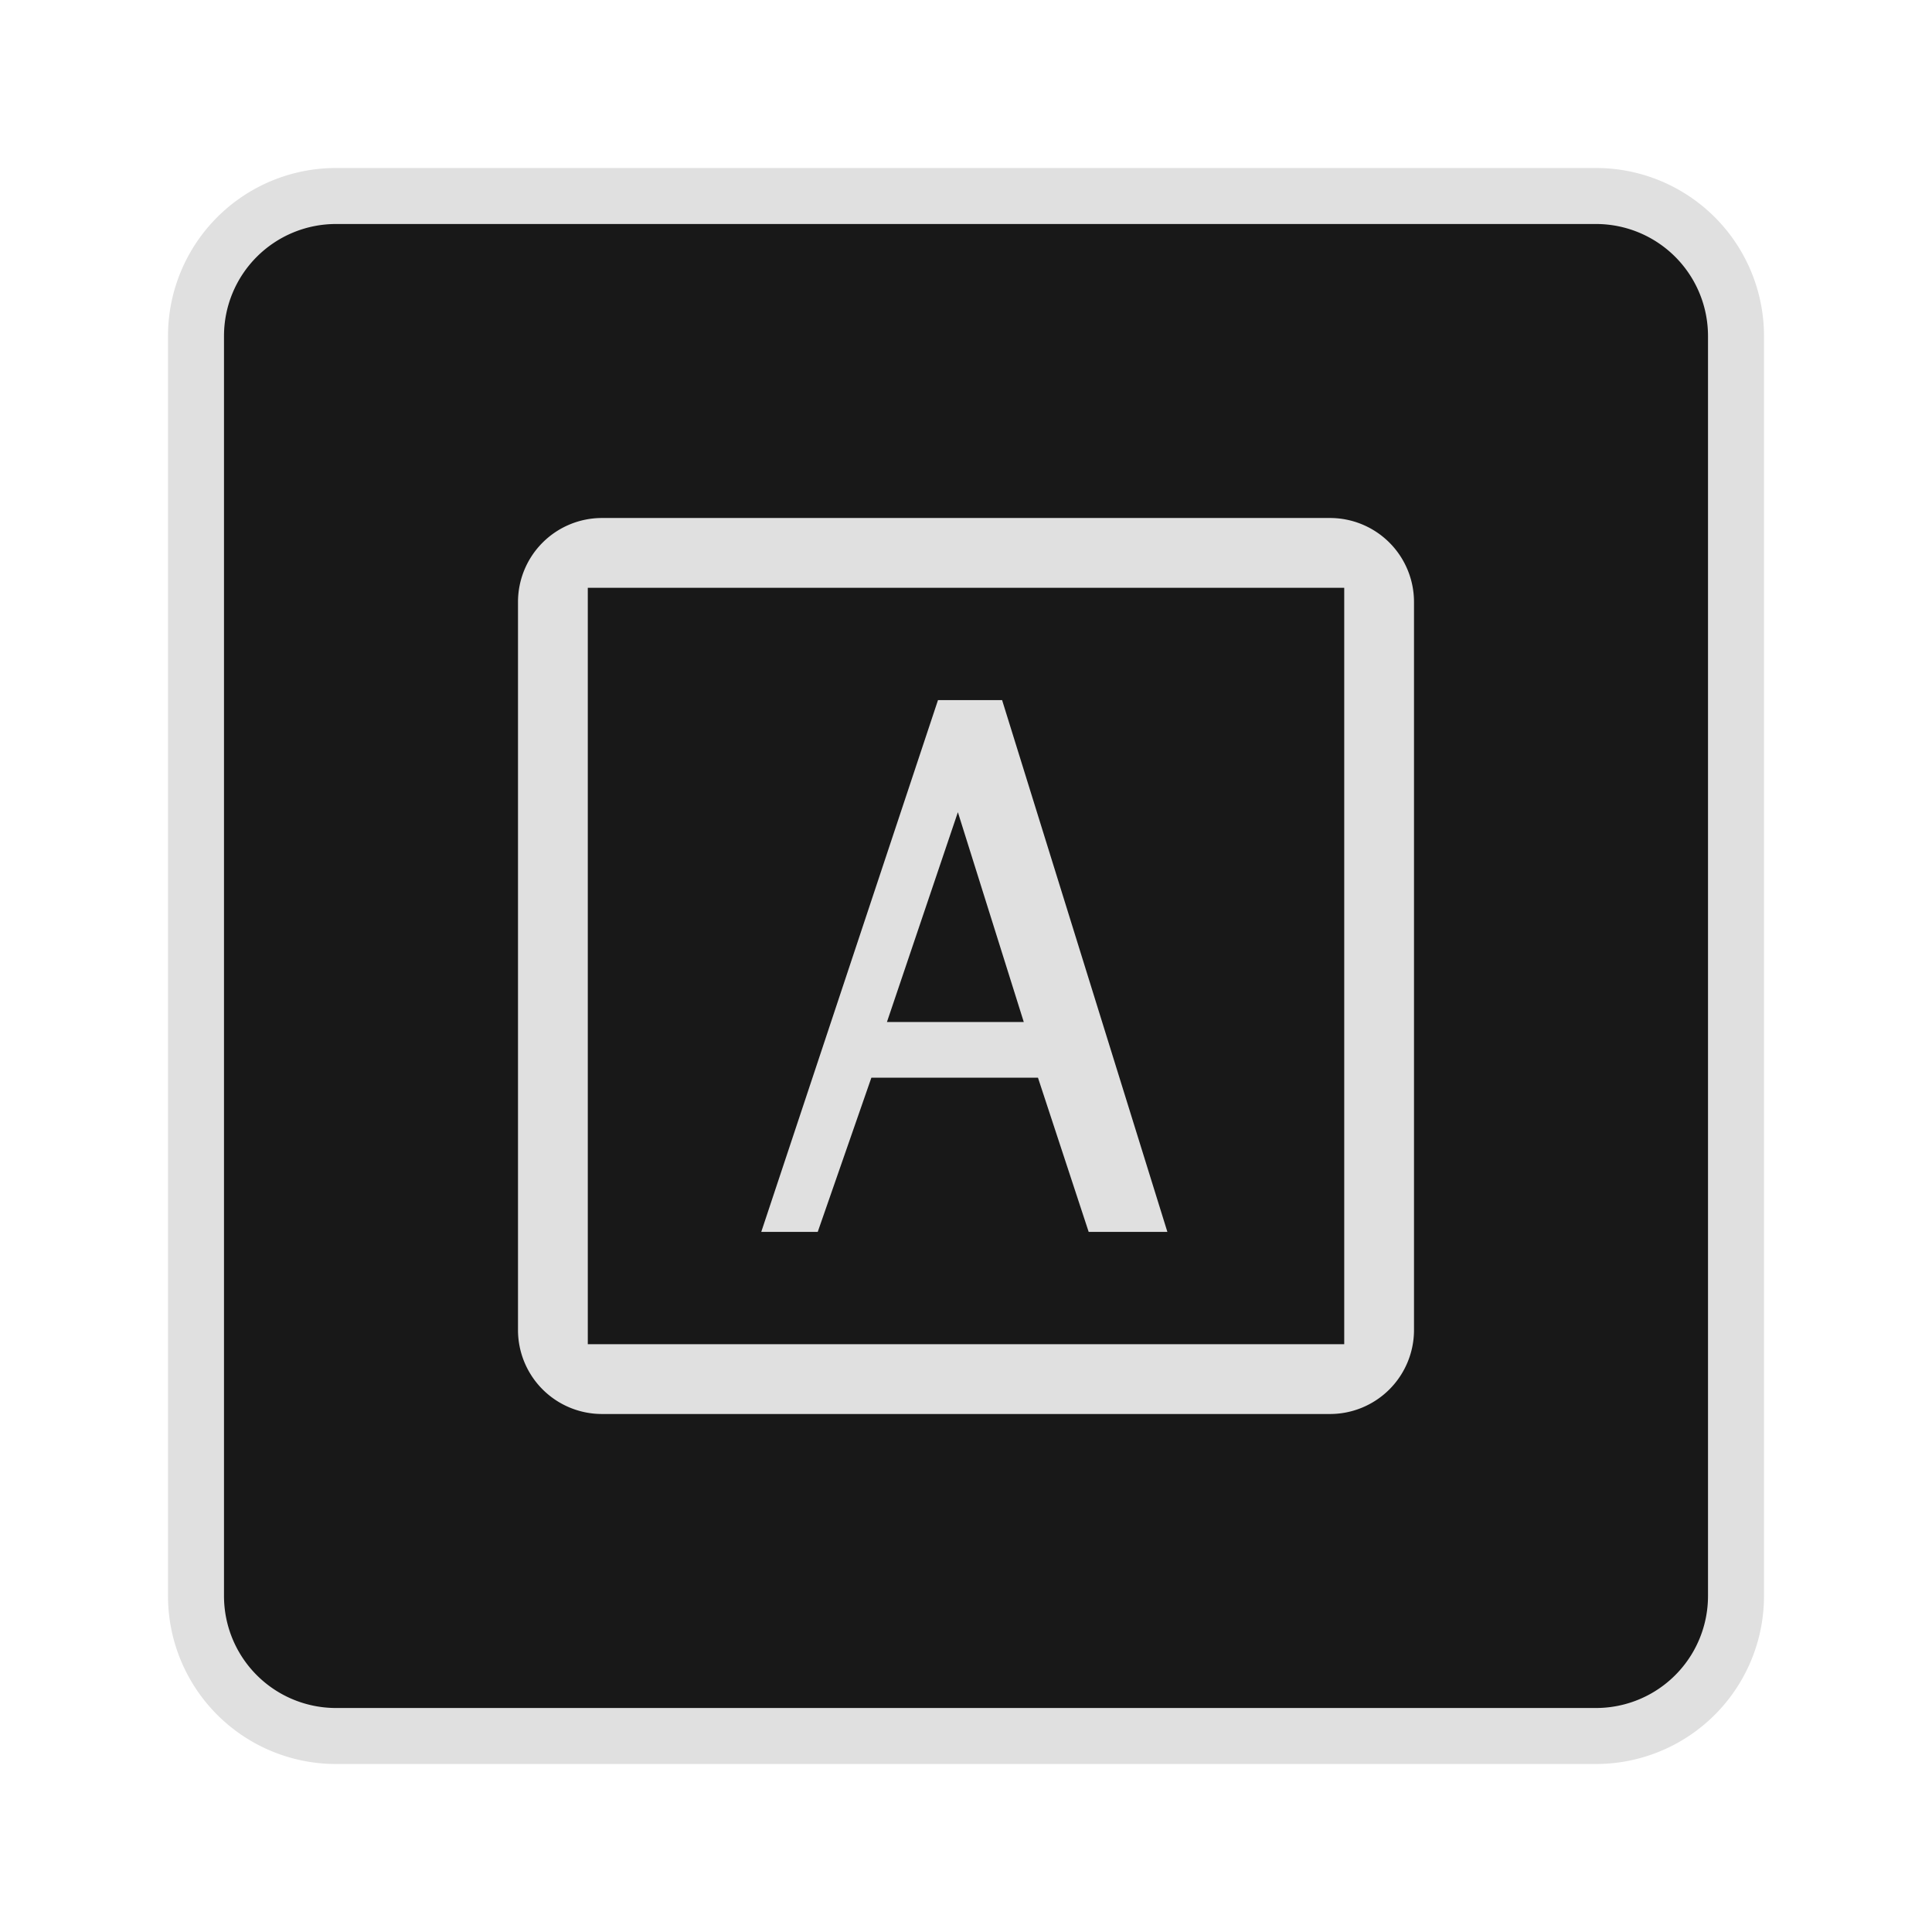 <svg id="kbd_100" data-name="kbd 100" xmlns="http://www.w3.org/2000/svg" width="138" height="138" viewBox="0 0 138 138">
<defs>
    <style>
      .cls-1 {
        fill: #181818;
        stroke: #e0e0e0;
        stroke-width: 4px;
      }

      .cls-1, .cls-2 {
        fill-rule: evenodd;
      }

      .cls-2 {
        fill: #e0e0e0;
      }
    </style>
  </defs>
  <path id="Rounded_Rectangle_1" data-name="Rounded Rectangle 1" class="cls-1" d="M24,14h90a10,10,0,0,1,10,10v90a10,10,0,0,1-10,10H24a10,10,0,0,1-10-10V24A10,10,0,0,1,24,14Z"/>
  <path id="Rounded_Rectangle_2" data-name="Rounded Rectangle 2" class="cls-2" d="M95,101H43a6,6,0,0,1-6-6V43a6,6,0,0,1,6-6H95a6,6,0,0,1,6,6V95A6,6,0,0,1,95,101Zm1.016-59.016H41.985V96.016H96.016V41.984ZM71.578,50.006L83.385,87.994H77.763L74.141,76.978h-11.9L58.409,87.994H54.375L67,50.006h4.574ZM73.127,73L68.42,58.014,63.353,73h9.774Z"/>
</svg>
